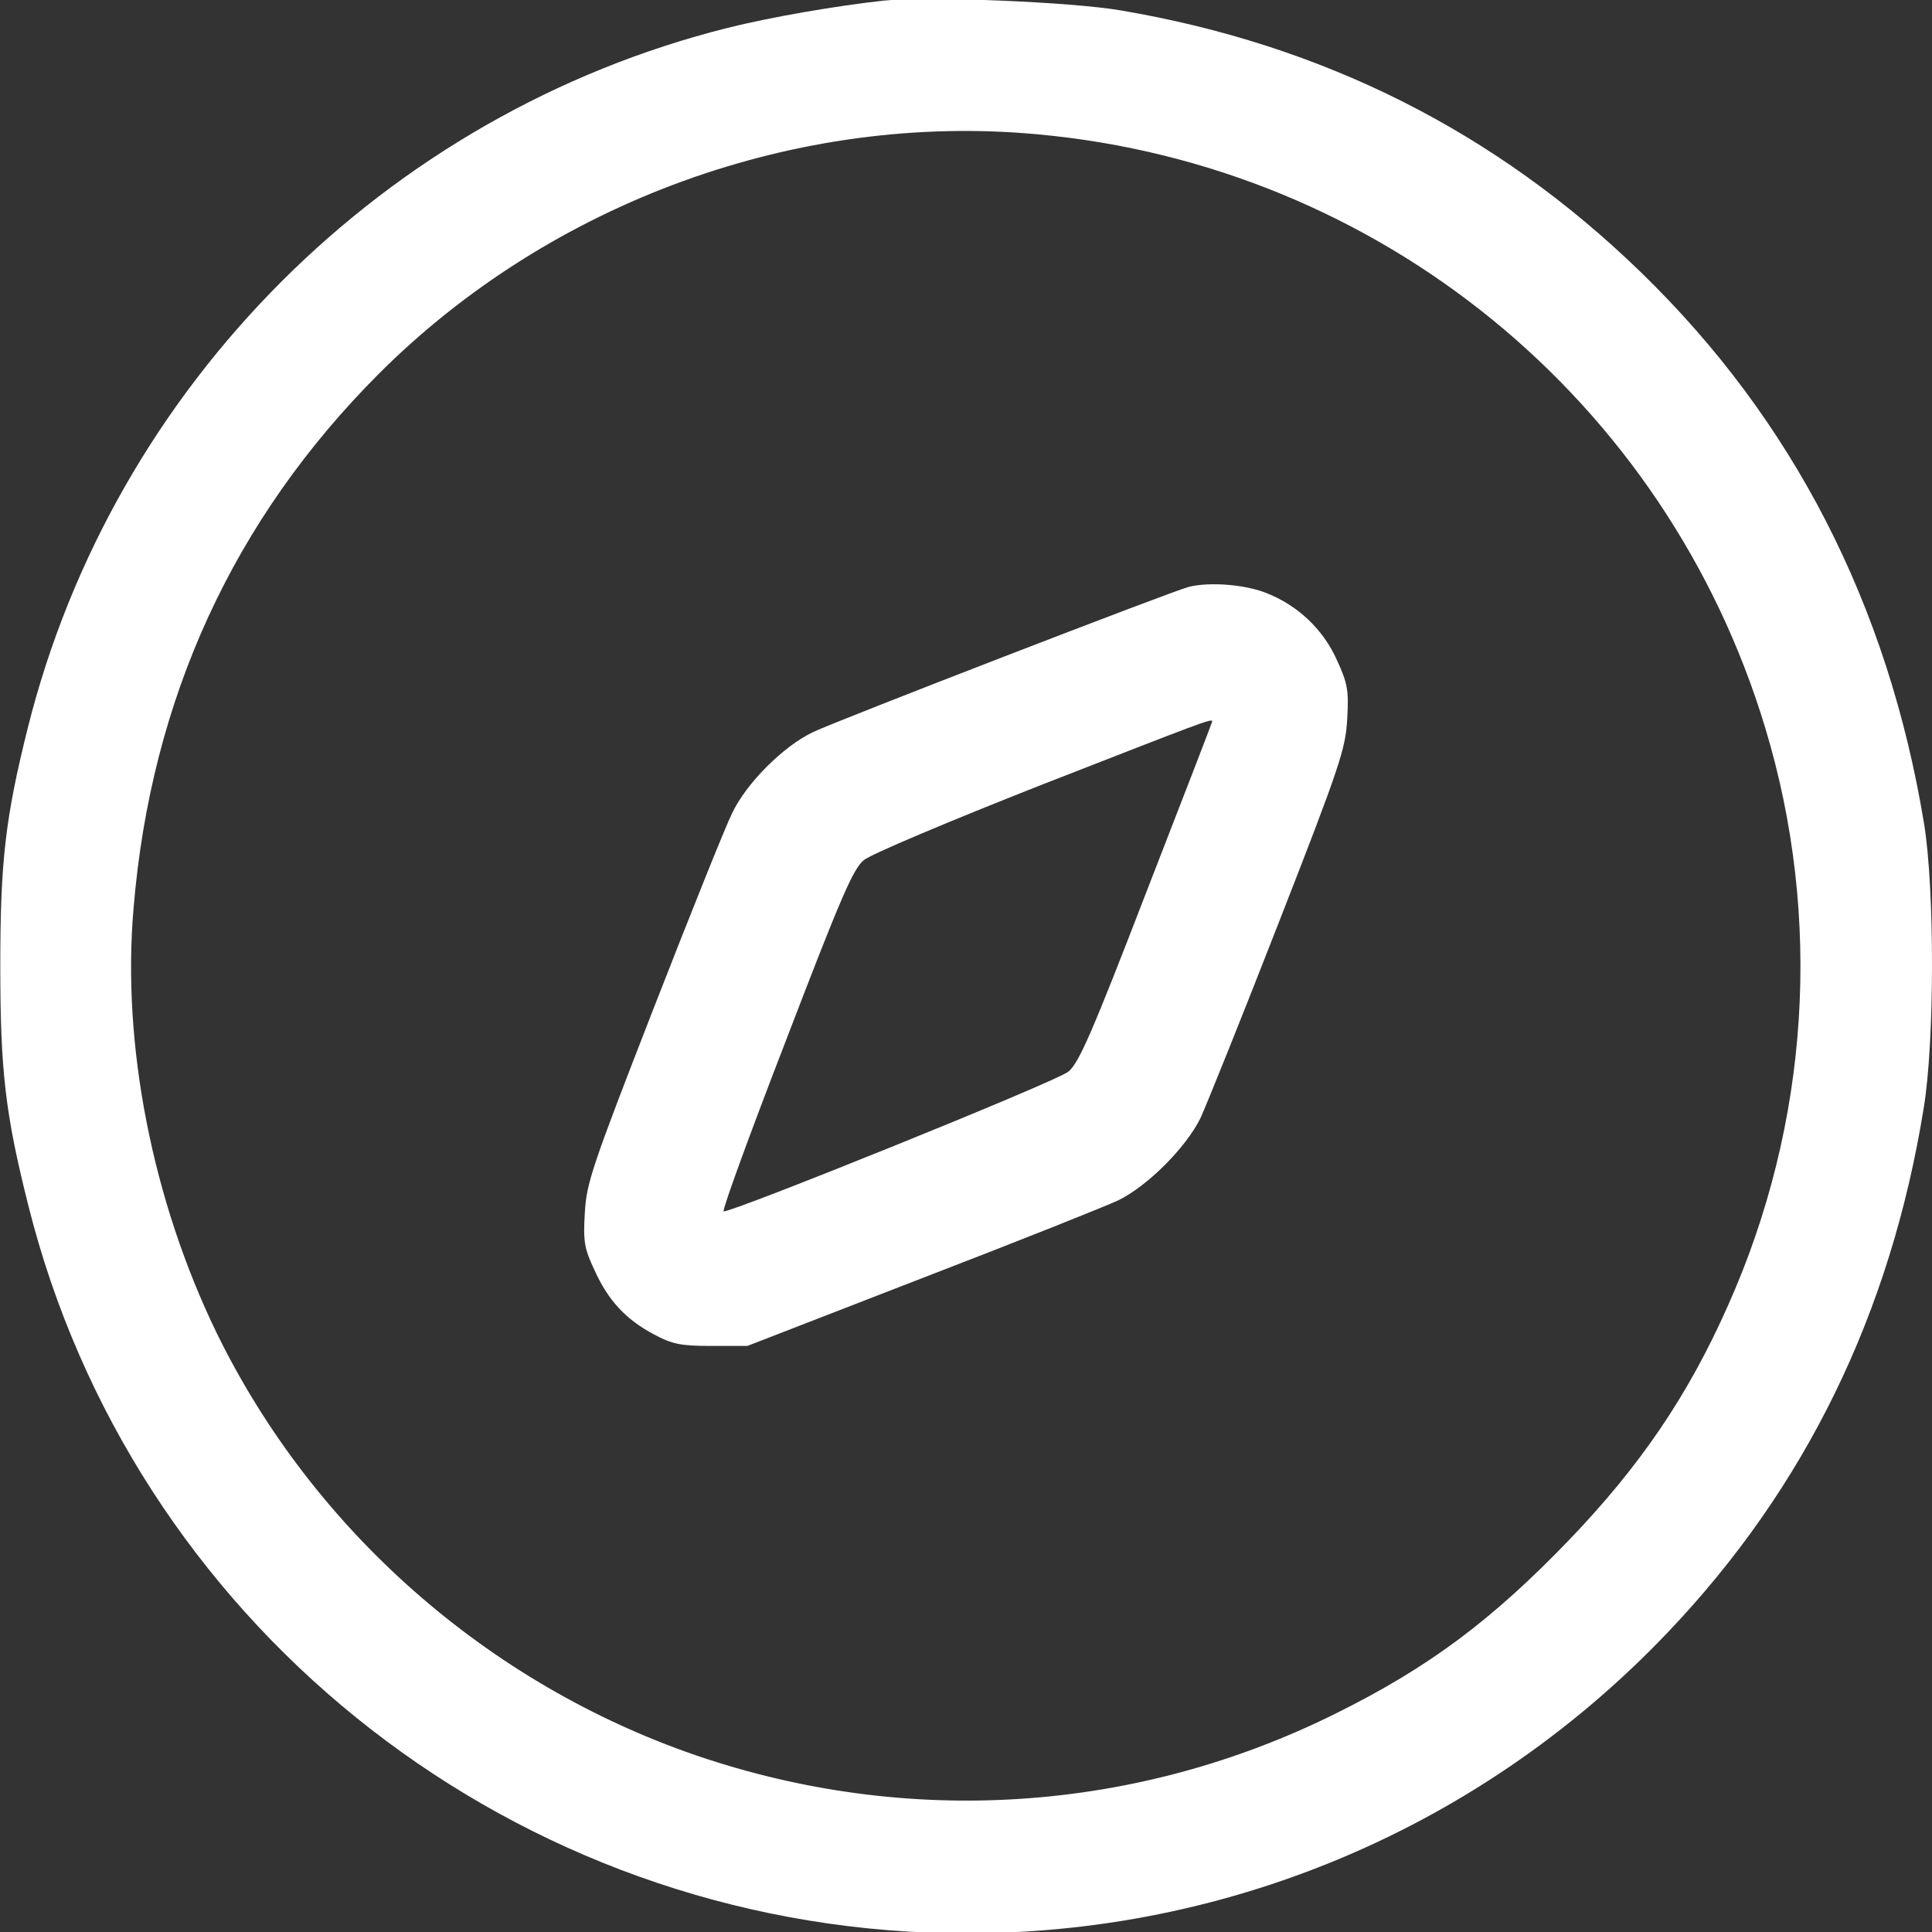 <svg width="20" height="20" viewBox="0 0 20 20" fill="none" xmlns="http://www.w3.org/2000/svg">
<rect x="0" y="0" width="20" height="20" fill="#333333" stroke="none"/>
<g clip-path="url(#clip0_167_3334)">
<path d="M9.143 0.007C8.66 0.06 7.992 0.174 7.535 0.288C3.988 1.176 1.176 3.988 0.288 7.534C0.055 8.466 0.003 8.919 0.003 10C0.003 11.085 0.055 11.533 0.293 12.478C1.365 16.754 5.166 19.83 9.604 20.006C12.5 20.12 15.269 18.995 17.264 16.899C18.692 15.4 19.571 13.594 19.914 11.472C20.028 10.786 20.028 9.2 19.918 8.528C19.545 6.26 18.56 4.344 16.983 2.815C15.489 1.365 13.7 0.464 11.604 0.108C11.094 0.02 9.6 -0.042 9.143 0.007ZM10.747 1.391C14.284 1.716 17.251 4.142 18.275 7.539C18.868 9.503 18.732 11.626 17.888 13.515C17.475 14.447 16.978 15.176 16.244 15.941C15.445 16.771 14.794 17.259 13.828 17.738C11.758 18.767 9.398 18.92 7.21 18.173C5.047 17.431 3.241 15.84 2.244 13.801C1.58 12.434 1.259 10.817 1.383 9.398C1.563 7.231 2.42 5.372 3.922 3.869C5.702 2.09 8.26 1.158 10.747 1.391Z" fill="white"/>
<path d="M12.307 6.075C12.144 6.115 8.664 7.46 8.418 7.578C8.11 7.723 7.724 8.11 7.579 8.418C7.513 8.549 7.148 9.459 6.766 10.439C6.128 12.078 6.071 12.245 6.054 12.557C6.036 12.852 6.049 12.926 6.155 13.15C6.295 13.462 6.48 13.66 6.77 13.814C6.959 13.915 7.047 13.933 7.363 13.933H7.737L9.539 13.234C10.532 12.852 11.446 12.487 11.578 12.425C11.881 12.276 12.276 11.88 12.426 11.577C12.487 11.445 12.852 10.54 13.234 9.56C13.876 7.917 13.928 7.754 13.946 7.446C13.964 7.148 13.95 7.073 13.841 6.836C13.696 6.51 13.428 6.26 13.094 6.133C12.87 6.049 12.518 6.023 12.307 6.075ZM12.549 7.468C12.549 7.477 12.241 8.273 11.867 9.235C11.309 10.681 11.169 11.006 11.059 11.094C10.94 11.195 7.552 12.562 7.491 12.54C7.473 12.531 7.763 11.735 8.137 10.769C8.695 9.314 8.831 8.993 8.941 8.905C9.011 8.844 9.837 8.497 10.773 8.128C12.452 7.473 12.549 7.433 12.549 7.468Z" fill="white"/>
</g>
<defs>
<clipPath id="clip0_167_3334">
<rect width="20" height="20" fill="white"/>
</clipPath>
</defs>
</svg>
